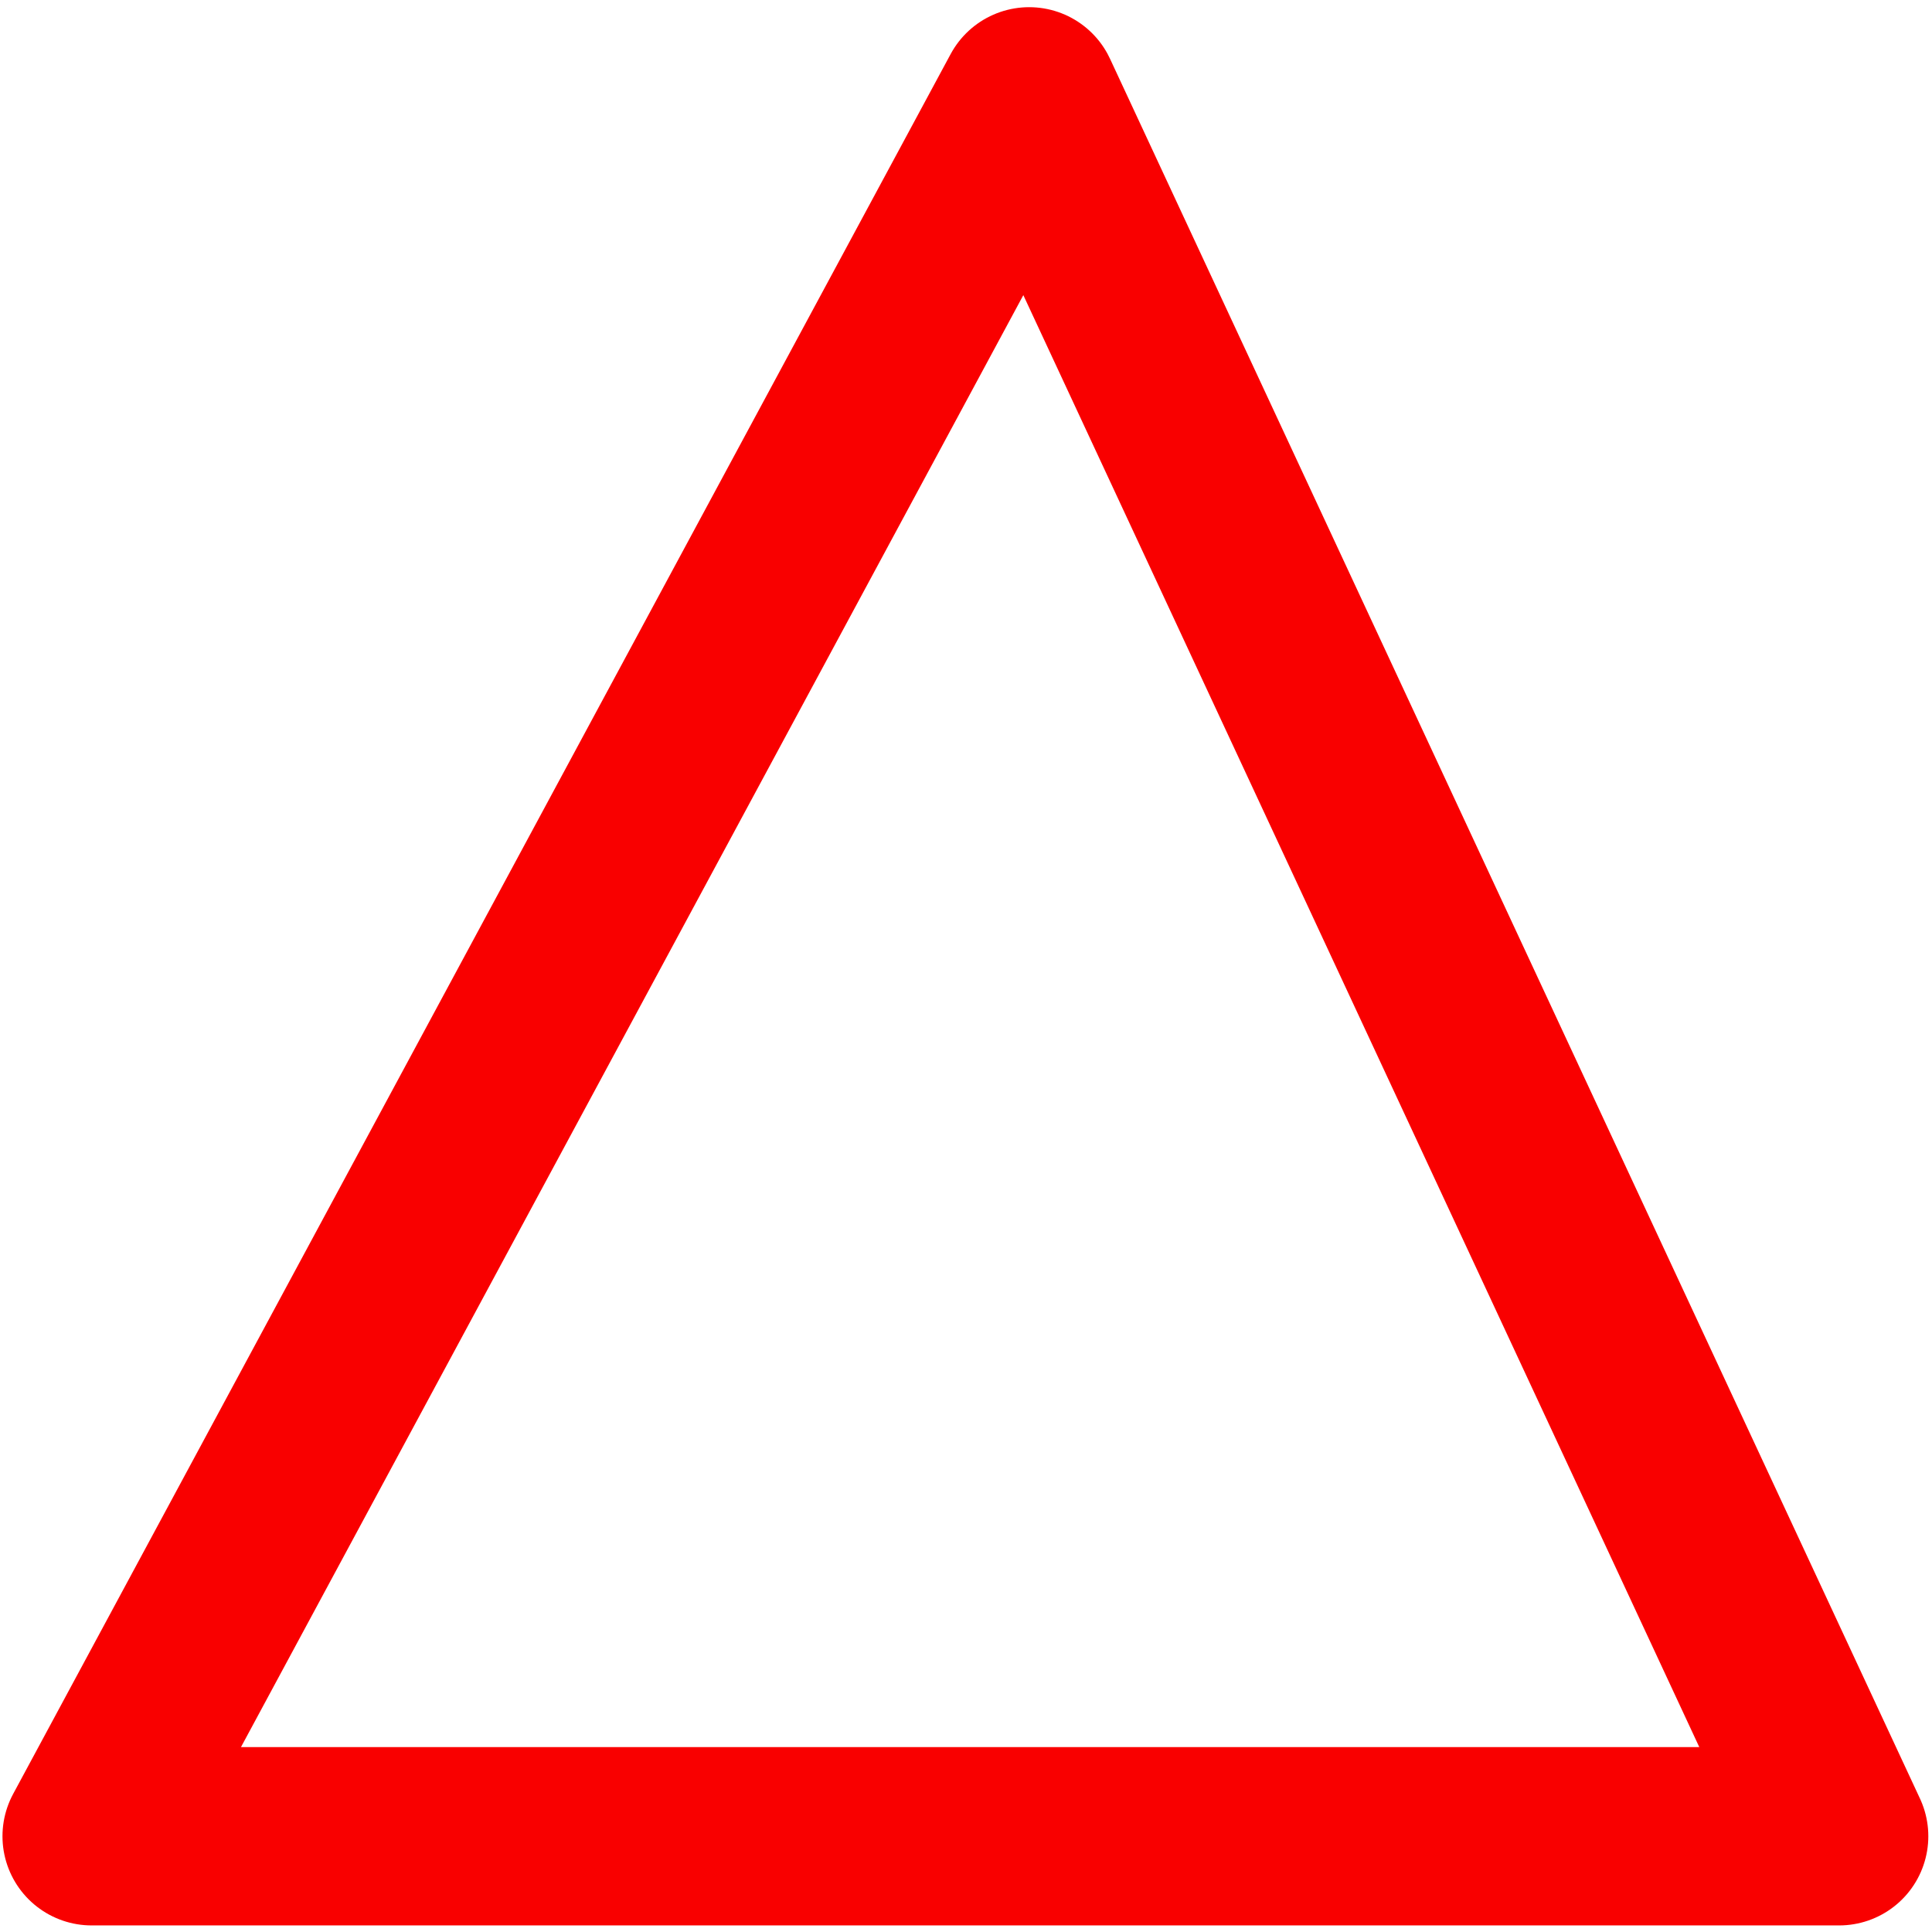 <?xml version="1.0" encoding="UTF-8" standalone="no"?>
<!-- Created with Inkscape (http://www.inkscape.org/) -->

<svg
   xmlns:dc="http://purl.org/dc/elements/1.1/"
   xmlns:cc="http://creativecommons.org/ns#"
   xmlns:rdf="http://www.w3.org/1999/02/22-rdf-syntax-ns#"
   xmlns:svg="http://www.w3.org/2000/svg"
   xmlns="http://www.w3.org/2000/svg"
   xmlns:sodipodi="http://sodipodi.sourceforge.net/DTD/sodipodi-0.dtd"
   xmlns:inkscape="http://www.inkscape.org/namespaces/inkscape"
   width="16px"
   height="16px"
   id="svg3039"
   version="1.1"
   inkscape:version="0.48.0 r9654"
   sodipodi:docname="baseSign.svg">
  <defs
     id="defs3041">
    <inkscape:path-effect
       effect="skeletal"
       id="path-effect3831"
       is_visible="true"
       pattern="M 0,5 C 0,2.24 2.24,0 5,0 7.76,0 10,2.24 10,5 10,7.76 7.76,10 5,10 2.24,10 0,7.76 0,5 z"
       copytype="single_stretched"
       prop_scale="1"
       scale_y_rel="false"
       spacing="0"
       normal_offset="0"
       tang_offset="0"
       prop_units="false"
       vertical_pattern="false"
       fuse_tolerance="0" />
    <inkscape:path-effect
       effect="skeletal"
       id="path-effect3059"
       is_visible="true"
       pattern="M 0,5 C 0,2.24 2.24,0 5,0 7.76,0 10,2.24 10,5 10,7.76 7.76,10 5,10 2.24,10 0,7.76 0,5 z"
       copytype="single_stretched"
       prop_scale="1"
       scale_y_rel="false"
       spacing="0"
       normal_offset="0"
       tang_offset="0"
       prop_units="false"
       vertical_pattern="false"
       fuse_tolerance="0" />
  </defs>
  <sodipodi:namedview
     id="base"
     pagecolor="#ffffff"
     bordercolor="#666666"
     borderopacity="1.0"
     inkscape:pageopacity="0.0"
     inkscape:pageshadow="2"
     inkscape:zoom="22.197802"
     inkscape:cx="6.9892709"
     inkscape:cy="6.5765442"
     inkscape:current-layer="layer1"
     showgrid="true"
     inkscape:grid-bbox="true"
     inkscape:document-units="px"
     inkscape:window-width="936"
     inkscape:window-height="805"
     inkscape:window-x="190"
     inkscape:window-y="110"
     inkscape:window-maximized="0" />
  <g
     id="layer1"
     inkscape:label="Layer 1"
     inkscape:groupmode="layer">
    <path
       style="fill:#f7002c;fill-rule:evenodd;stroke:none;fill-opacity:0"
       d="M 0.721,15.054 C 0.226,14.803 -0.053,14.179 -0.039,13.247 -0.024,12.315 0.284,11.076 0.909,9.594 1.534,8.112 2.477,6.388 3.699,4.488 4.922,2.587 6.426,0.509 8.114,-1.68 c 4e-7,-5e-7 8e-7,-10e-7 1.2e-6,-1.6e-6 1.331,2.479 2.784,5.215 4.276,8.069 1.859,3.556 3.602,6.958 5.086,9.944 0,0 -10e-7,0 -2e-6,1e-6 -2.541,0.439 -4.891,0.761 -6.963,0.928 -2.073,0.167 -3.868,0.178 -5.327,0.038 C 2.268,17.019 0.721,16.098 0.721,15.054 c 0,-1.044 1.488,-1.965 3.76,-2.245 1.136,-0.14 2.473,-0.128 3.962,0.038 1.489,0.167 3.129,0.489 4.895,0.928 1e-6,10e-7 1e-6,10e-7 2e-6,10e-7 C 12.341,11.798 11.366,9.766 10.377,7.626 9.584,5.909 8.835,4.241 8.104,2.595 c -1e-7,5e-7 -2e-7,1e-6 -3e-7,1.5e-6 C 7.648,4.641 7.157,6.505 6.593,8.135 6.028,9.765 5.392,11.161 4.706,12.27 4.02,13.378 3.285,14.2 2.584,14.681 1.882,15.163 1.216,15.305 0.721,15.054 z"
       id="path3057"
       inkscape:path-effect="#path-effect3059"
       inkscape:original-d="M 0.72079209,15.05396 8.108911,0.45792065 15.406931,15.05396 z"
       inkscape:connector-curvature="0" />
    <path
       style="fill:none;stroke:#f90000;stroke-width:1.477;stroke-linecap:round;stroke-linejoin:round;stroke-miterlimit:4;stroke-opacity:1;stroke-dasharray:none"
       d="M 0.759,15.207 8.523,0.798 15.231,15.207 l -14.453,0"
       id="path4016"
       inkscape:connector-curvature="0"
       sodipodi:nodetypes="cccc"
       inkscape:export-filename="/tmp/sign.png"
       inkscape:export-xdpi="90"
       inkscape:export-ydpi="90" />
  </g>
</svg>
